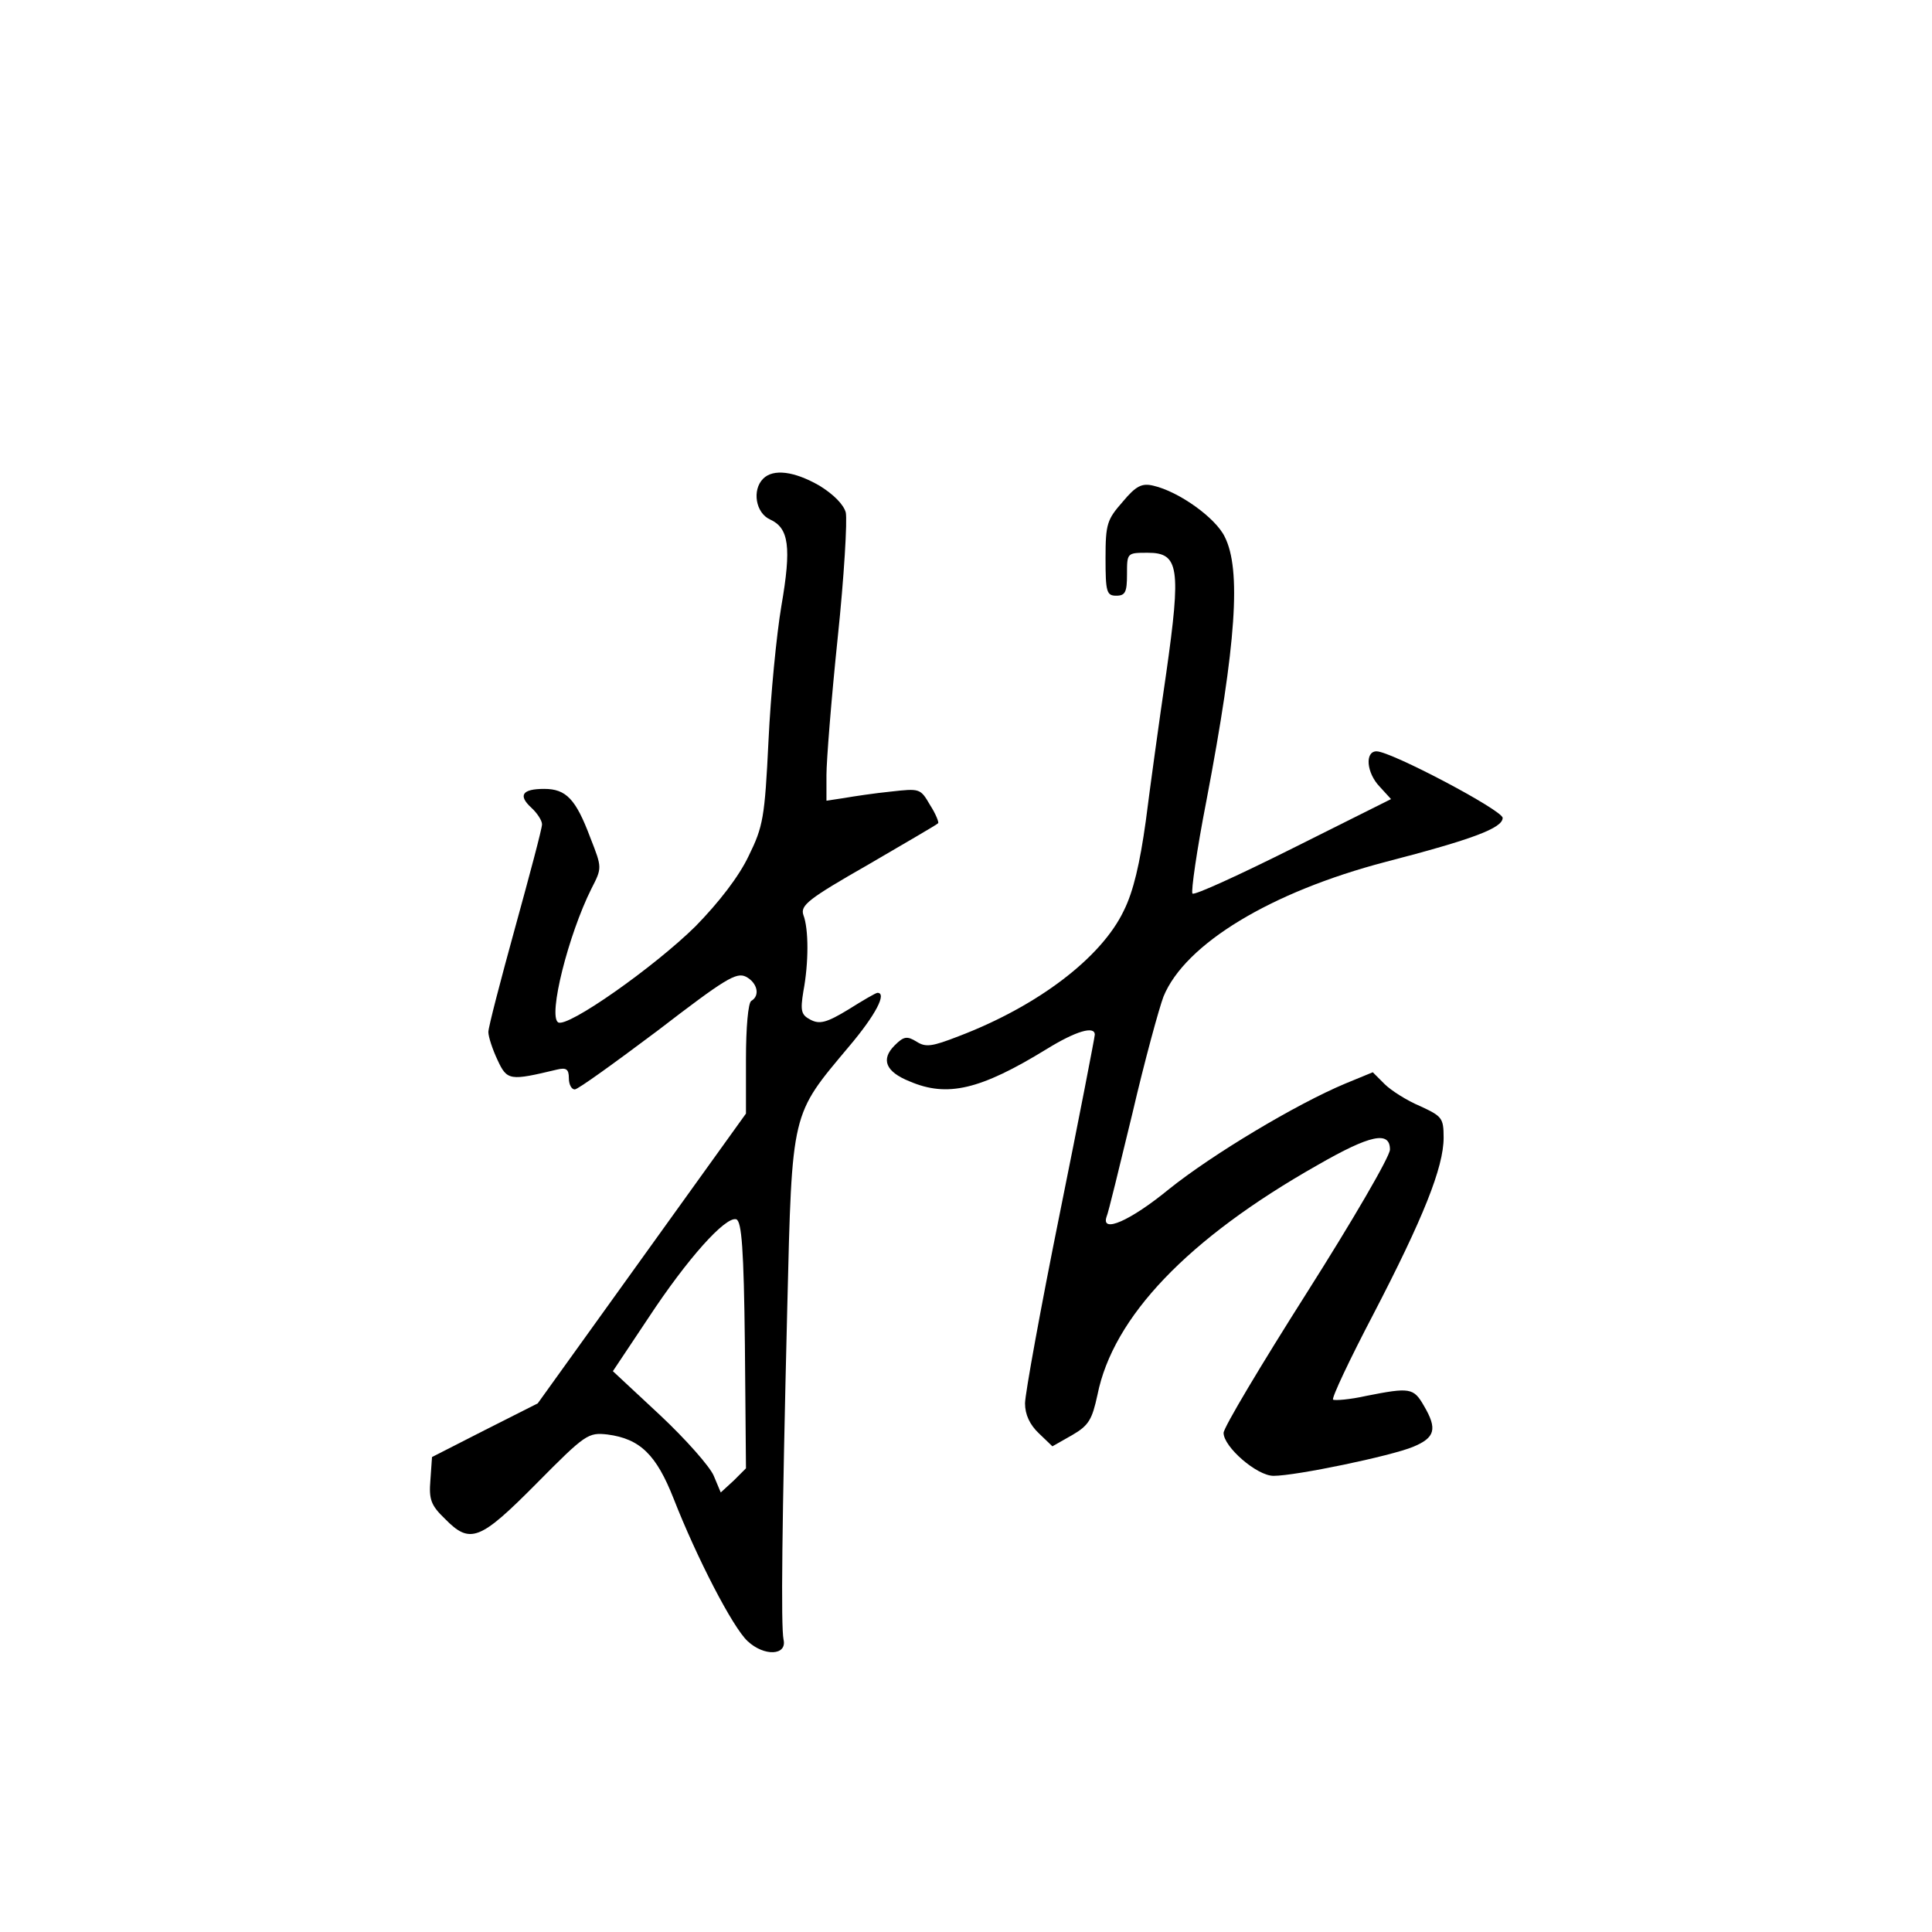 <?xml version="1.0" standalone="no"?>
<!DOCTYPE svg PUBLIC "-//W3C//DTD SVG 20010904//EN"
 "http://www.w3.org/TR/2001/REC-SVG-20010904/DTD/svg10.dtd">
<svg version="1.0" xmlns="http://www.w3.org/2000/svg"
 width="360pt" height="360pt" viewBox="0 0 360 360"
 preserveAspectRatio="xMidYMid meet">
<g transform="translate(0,360) scale(0.1,-0.1)"
fill="#000000" stroke="none">
<path d="M1422 2708 c-21 -21 -14 -64 13 -76 35 -16 40 -51 21 -161 -9 -53
-20 -166 -24 -251 -7 -144 -10 -160 -37 -215 -18 -38 -55 -86 -99 -131 -77
-76 -239 -190 -256 -179 -19 12 19 163 62 249 20 39 20 39 -2 95 -27 72 -45
91 -86 91 -41 0 -49 -12 -24 -35 11 -10 20 -24 20 -31 0 -8 -23 -94 -50 -192
-27 -98 -50 -186 -50 -195 0 -9 8 -33 17 -52 18 -39 23 -39 111 -18 17 4 22 1
22 -16 0 -12 5 -21 11 -21 6 0 75 50 155 110 125 96 146 109 164 100 21 -11
27 -35 10 -45 -6 -3 -10 -51 -10 -108 l0 -102 -194 -270 -194 -270 -99 -50
-98 -50 -3 -43 c-3 -36 1 -47 27 -72 47 -48 65 -41 171 66 91 92 96 95 132 91
61 -8 91 -38 123 -119 43 -110 110 -240 138 -266 31 -29 74 -27 67 3 -5 25 -3
213 7 620 9 368 7 356 115 485 50 59 71 100 53 100 -3 0 -27 -14 -54 -31 -41
-25 -54 -28 -71 -19 -17 9 -19 16 -13 53 10 53 10 116 0 142 -6 18 9 30 121
94 70 41 129 75 130 77 2 1 -4 17 -15 34 -18 31 -19 31 -73 25 -30 -3 -70 -9
-87 -12 l-33 -5 0 48 c0 26 9 141 21 256 12 114 18 219 15 233 -4 15 -23 34
-49 50 -47 27 -86 32 -105 13z m-34 -1614 l2 -230 -23 -23 -24 -22 -13 31 c-7
17 -52 68 -100 113 l-88 82 66 99 c73 111 144 190 164 184 10 -4 14 -55 16
-234z"/>
<path d="M2092 2665 c-29 -33 -32 -41 -32 -105 0 -63 2 -70 20 -70 17 0 20 7
20 40 0 40 0 40 39 40 58 0 62 -28 34 -225 -13 -88 -30 -212 -38 -275 -11 -79
-23 -131 -41 -167 -42 -88 -161 -178 -308 -234 -49 -19 -61 -21 -78 -10 -18
11 -24 10 -41 -7 -26 -26 -17 -49 28 -67 70 -30 131 -16 255 60 55 34 90 44
90 27 0 -4 -29 -154 -65 -332 -36 -178 -65 -338 -65 -355 0 -21 9 -40 26 -56
l25 -24 37 21 c31 18 37 29 47 75 29 145 168 291 410 428 99 57 135 64 135 29
0 -13 -70 -133 -155 -267 -85 -134 -155 -251 -155 -261 0 -26 62 -80 93 -80
42 0 219 37 260 54 41 17 46 33 20 77 -19 33 -26 34 -107 18 -31 -7 -59 -9
-62 -7 -3 3 31 75 75 159 93 179 131 274 131 329 0 37 -3 40 -44 59 -24 10
-54 29 -66 41 l-22 22 -51 -21 c-91 -38 -248 -132 -329 -197 -72 -59 -127 -83
-116 -51 3 6 24 93 48 192 23 99 50 197 58 218 40 98 200 195 414 251 162 42
218 63 218 82 0 14 -208 124 -235 124 -22 0 -19 -40 6 -66 l21 -23 -182 -91
c-100 -50 -185 -89 -188 -85 -3 3 8 81 26 173 56 294 65 431 34 492 -17 35
-85 84 -133 95 -21 5 -32 0 -57 -30z"/>
</g>
</svg>
